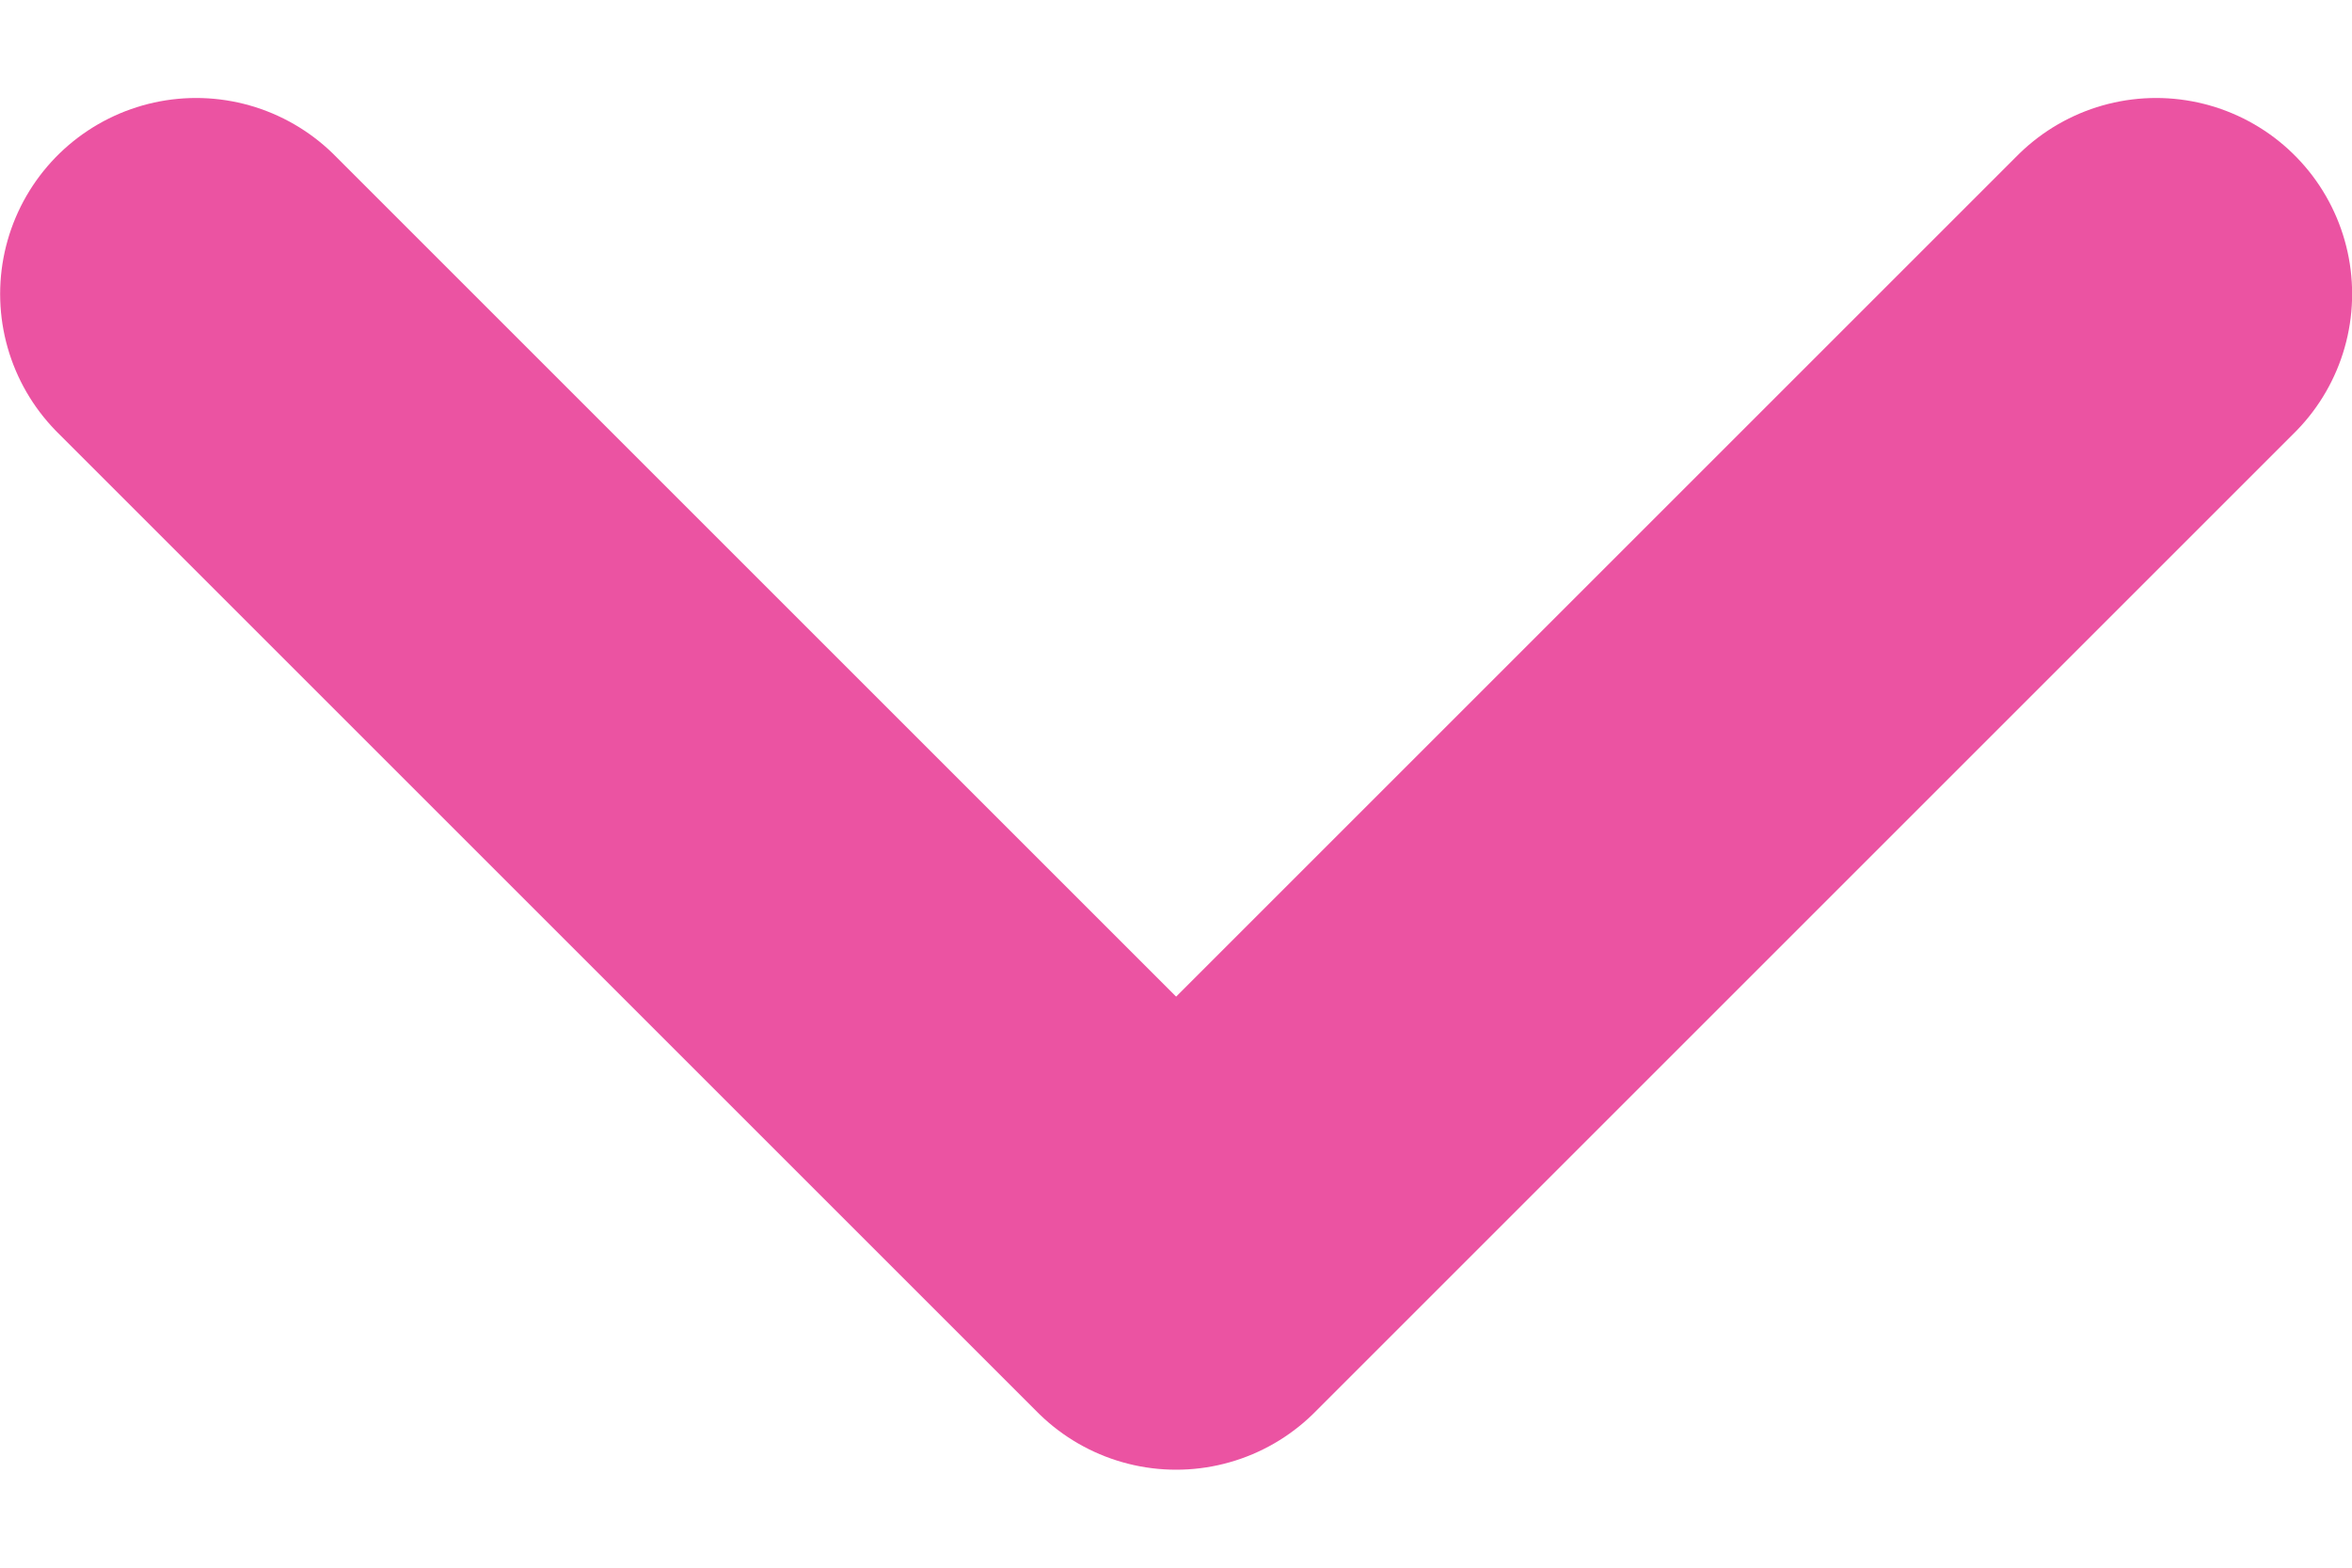 <svg width="18" height="12" viewBox="0 0 18 12" fill="none" xmlns="http://www.w3.org/2000/svg">
<path d="M16.501 2.25L9.001 9.75L1.501 2.25" stroke="#EB53A2" stroke-width="3" stroke-linecap="round" stroke-linejoin="round"/>
</svg>
